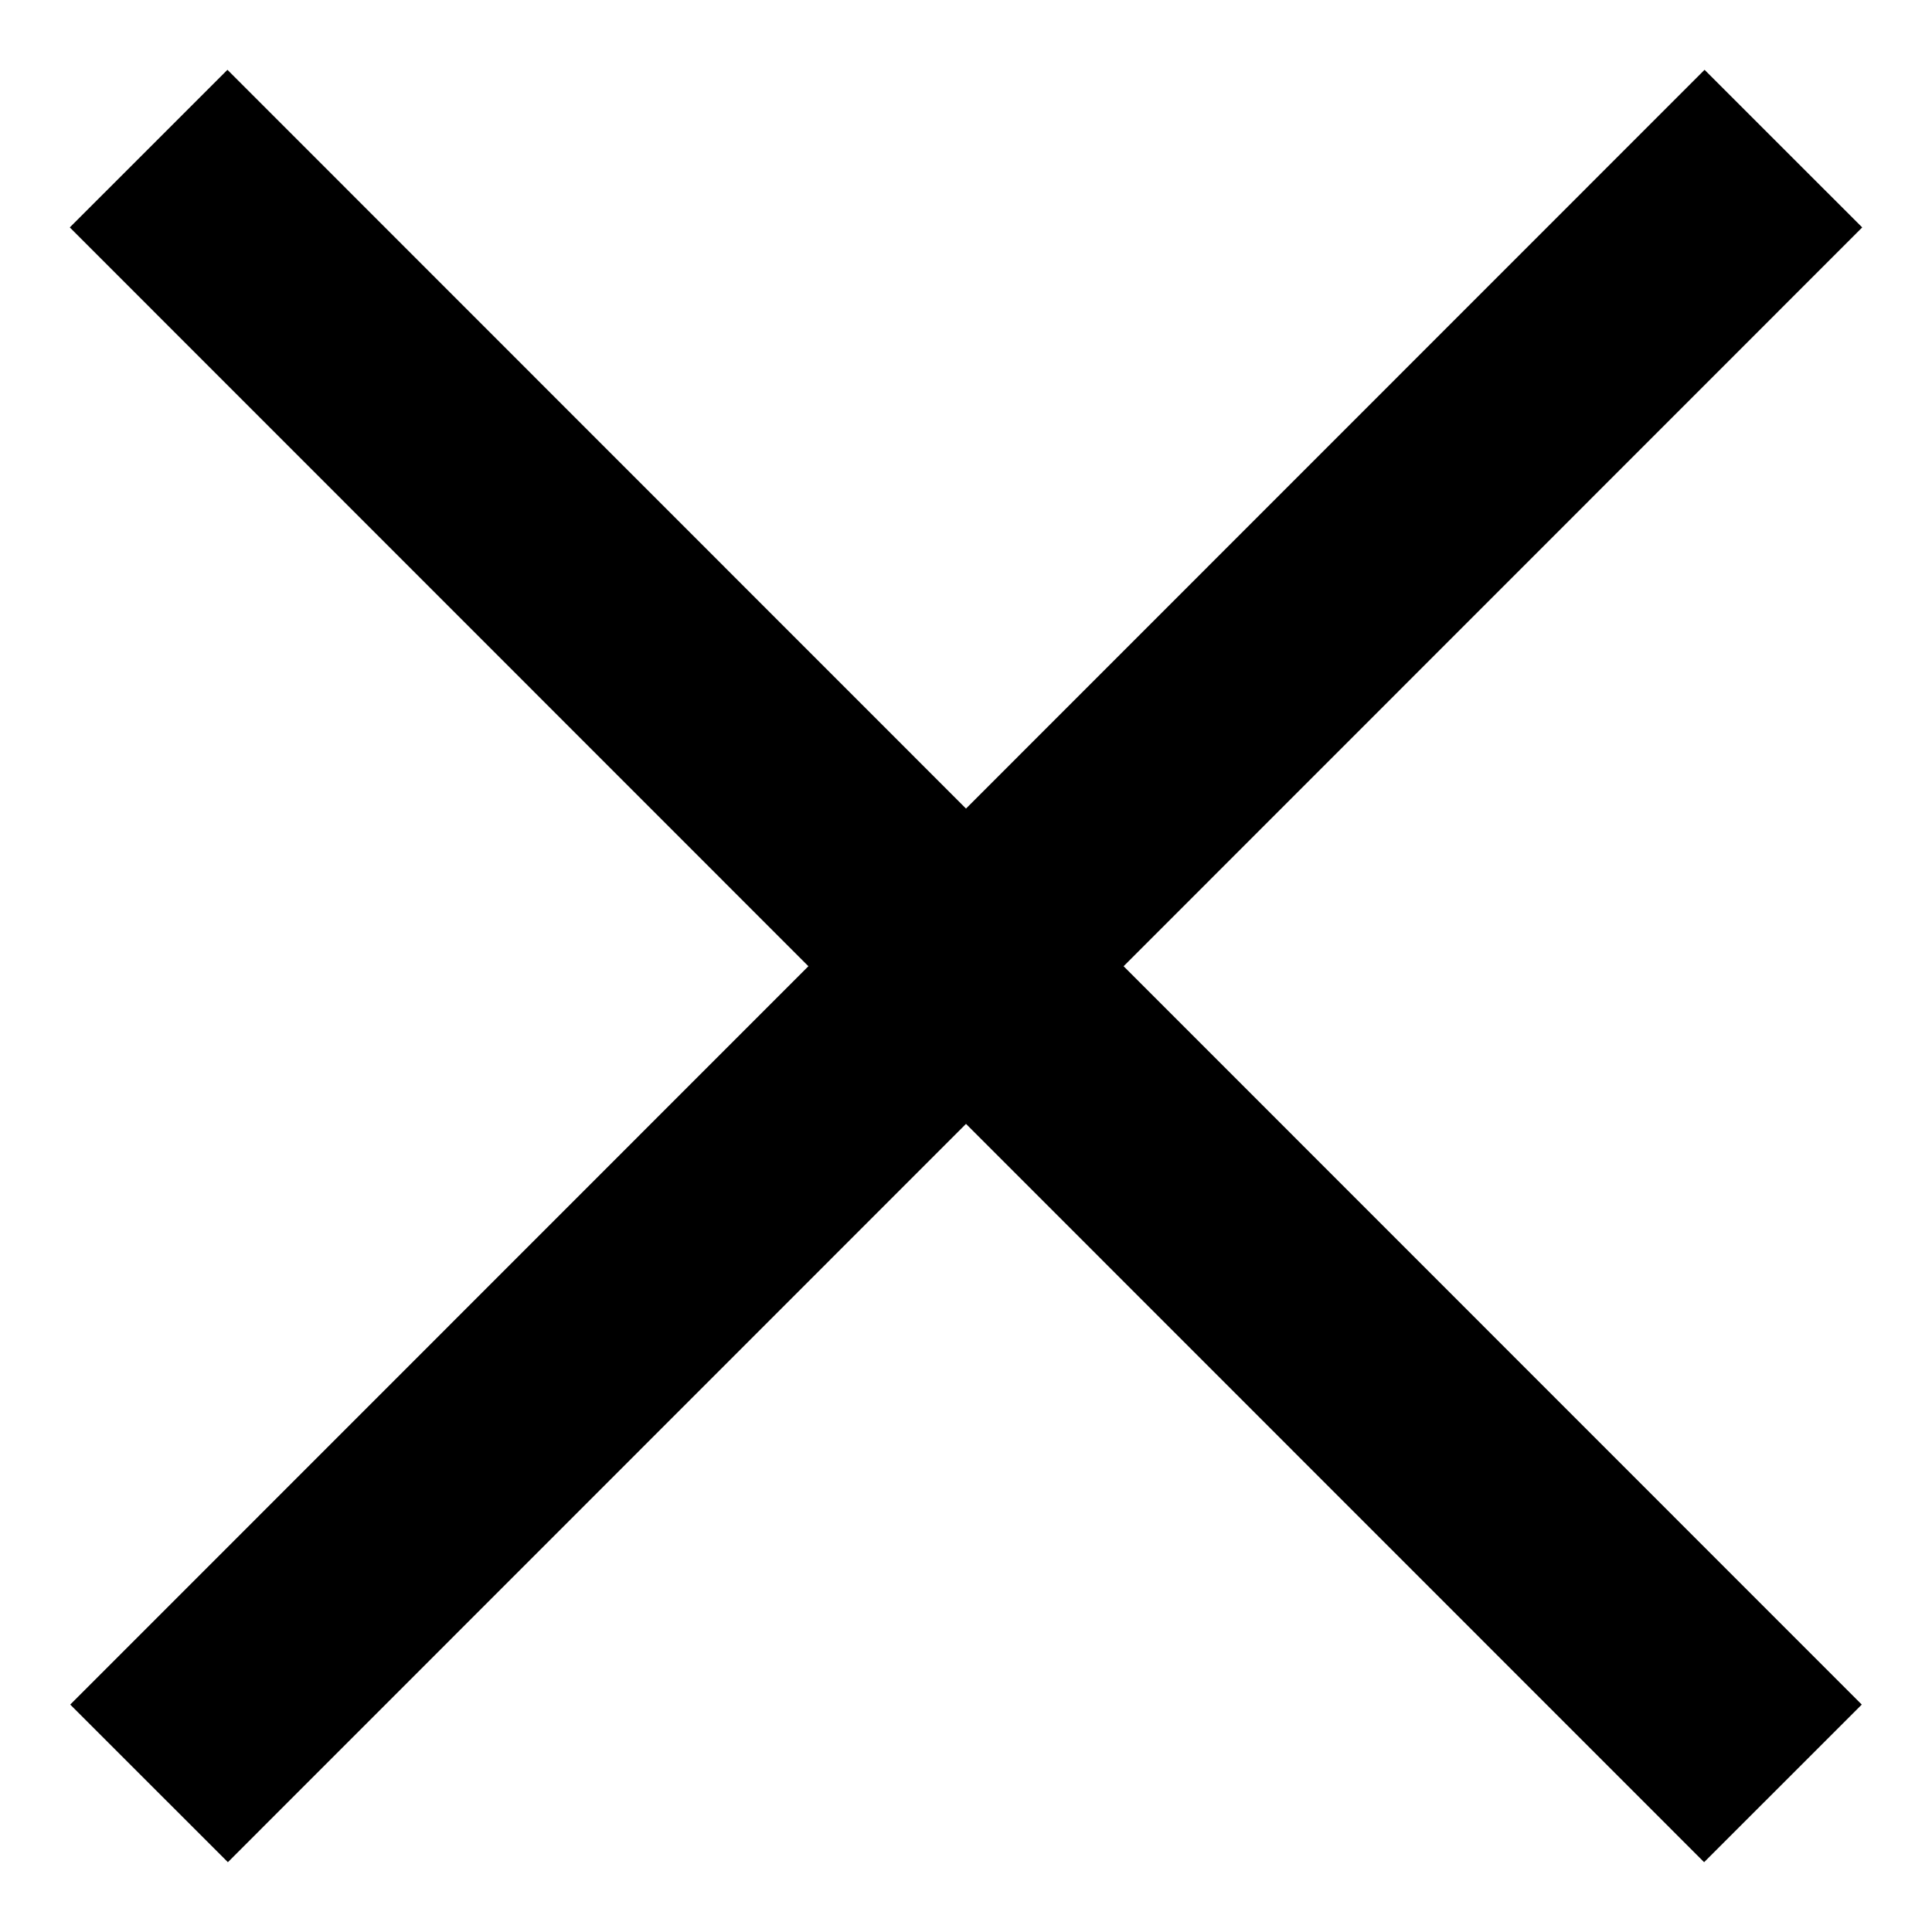 <svg width="13" height="13" viewBox="0 0 13 13" fill="none" xmlns="http://www.w3.org/2000/svg">
<path d="M1 1L11.997 12" stroke="black" stroke-width="1.5"/>
<path d="M12 1L1.003 12" stroke="black" stroke-width="1.5"/>
</svg>
